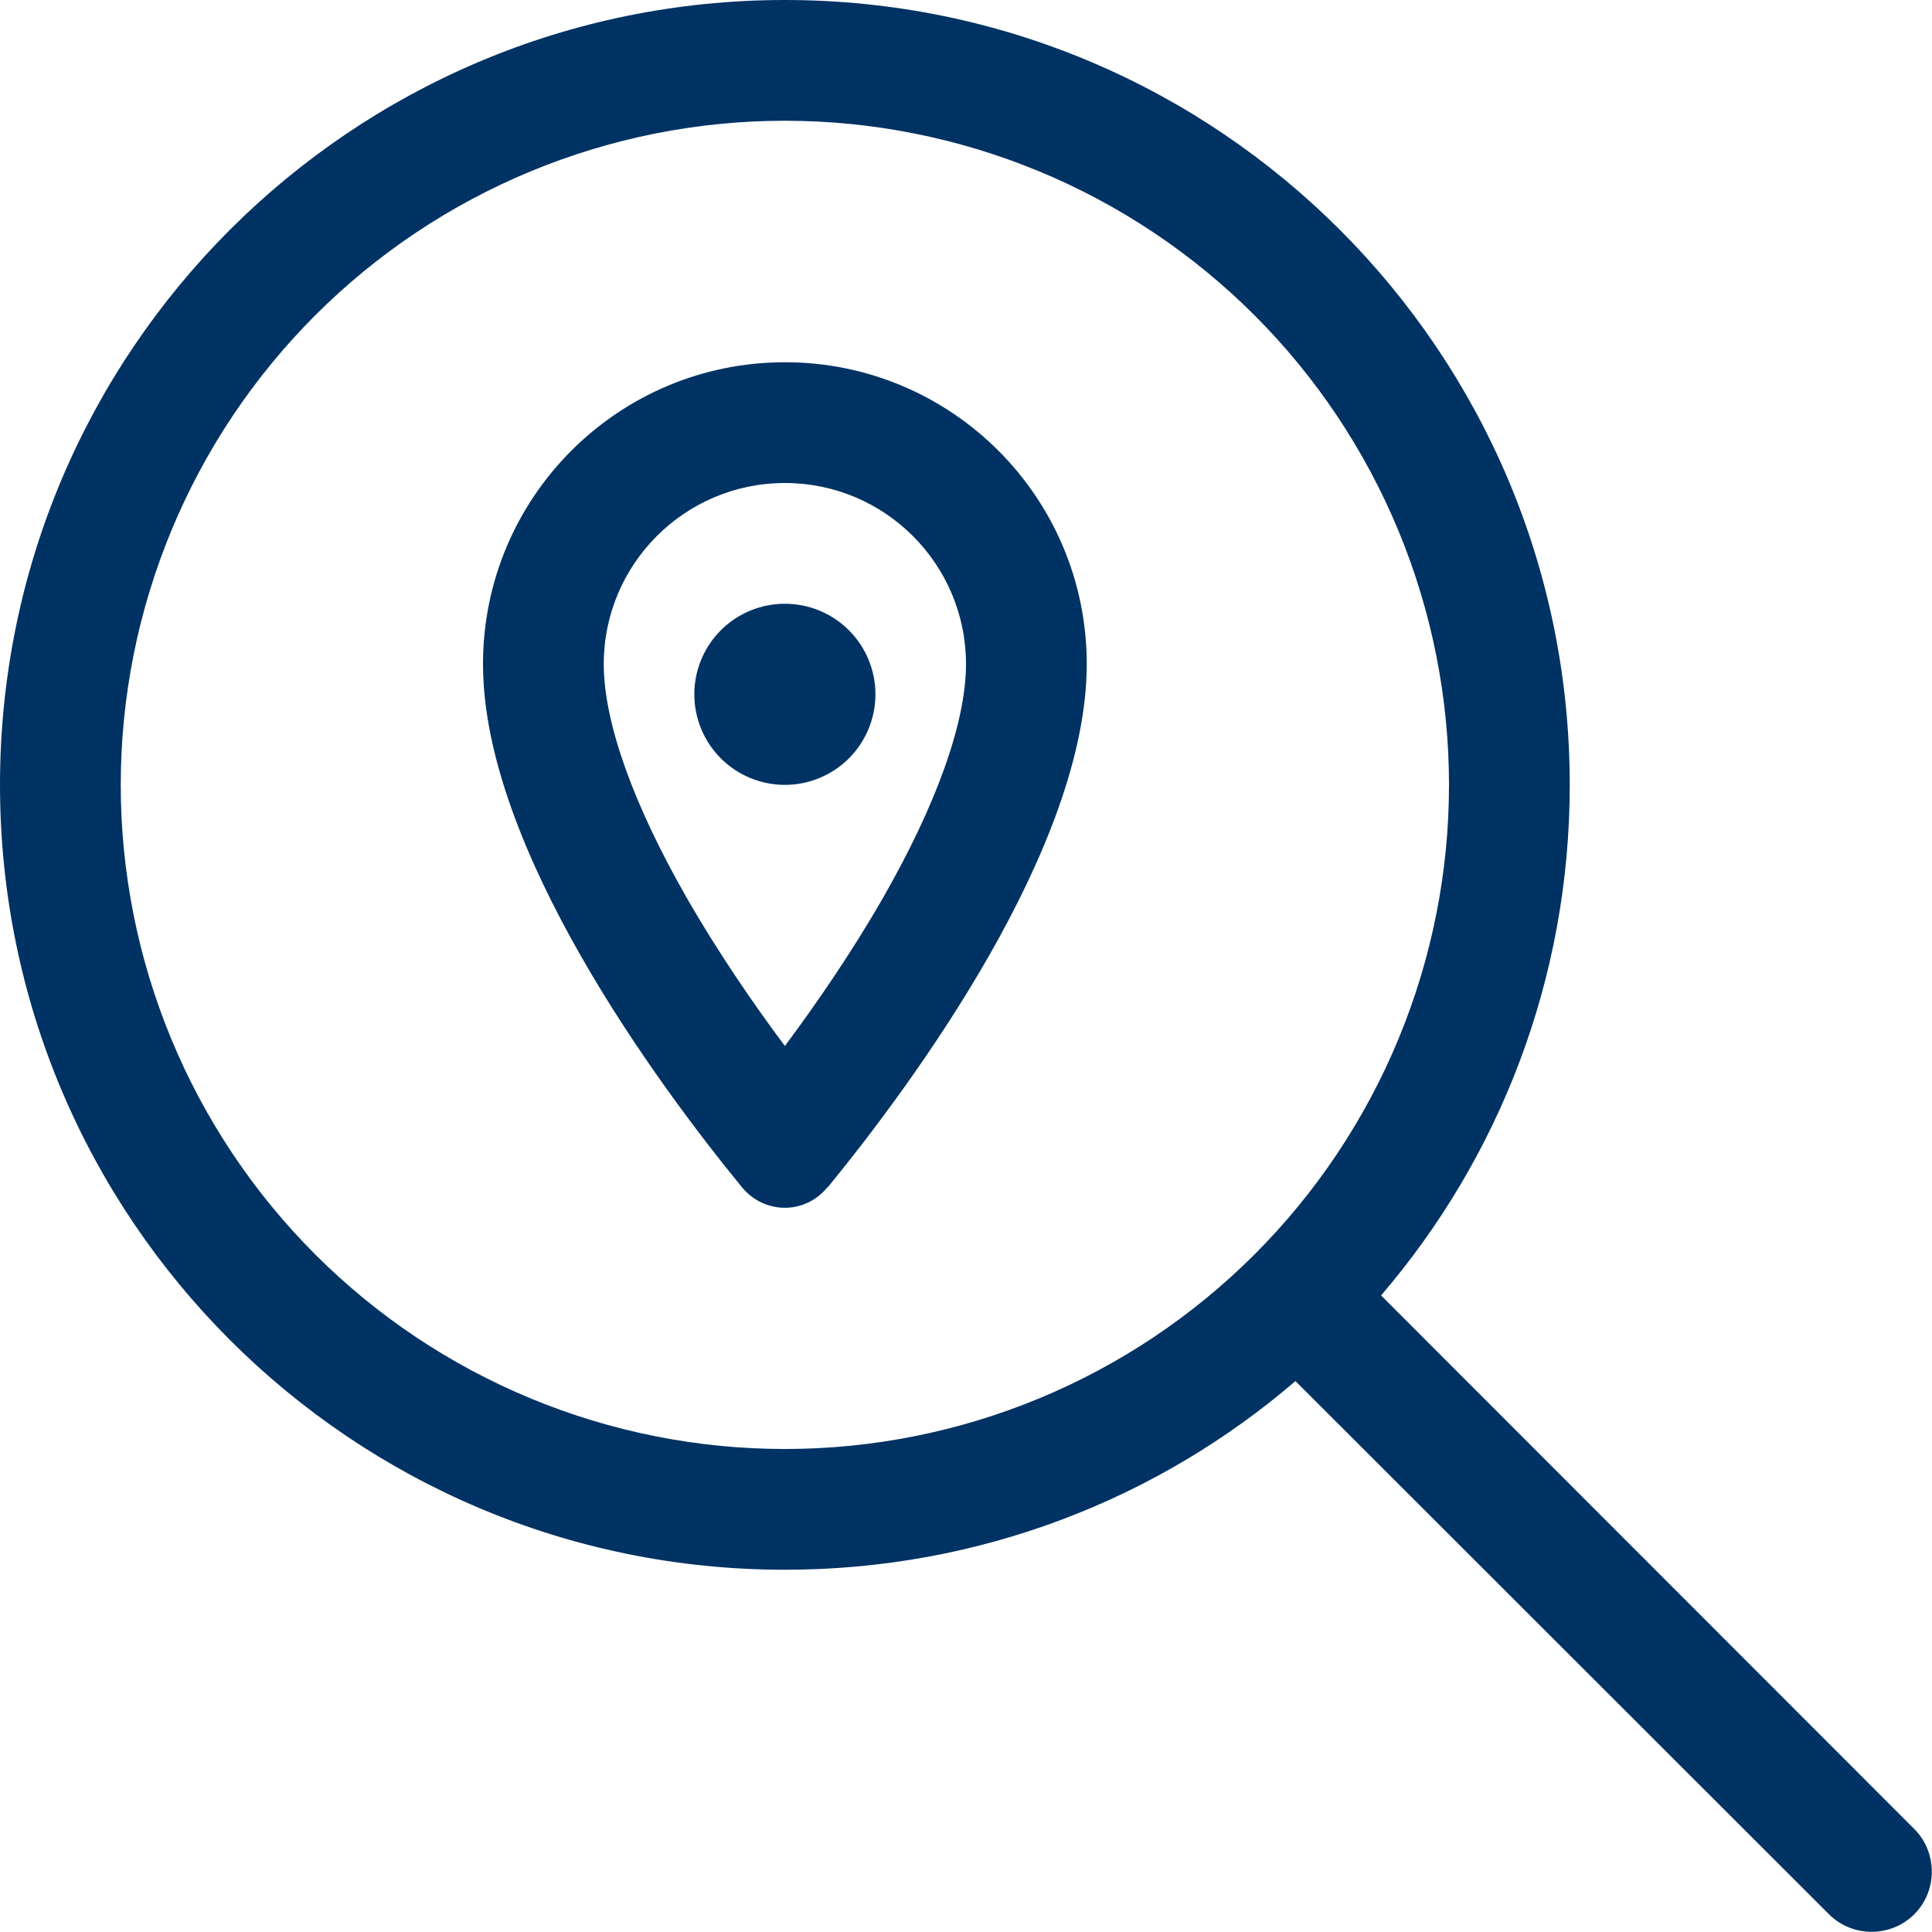 <svg width="512" height="512" viewBox="0 0 512 512" fill="none" xmlns="http://www.w3.org/2000/svg">
<g clip-path="url(#clip0_2_20)">
<path d="M208 32C231.113 32 253.999 36.552 275.352 45.397C296.706 54.242 316.108 67.206 332.451 83.549C348.794 99.892 361.758 119.294 370.603 140.648C379.448 162.001 384 184.887 384 208C384 231.113 379.448 253.999 370.603 275.352C361.758 296.706 348.794 316.108 332.451 332.451C316.108 348.794 296.706 361.758 275.352 370.603C253.999 379.448 231.113 384 208 384C184.887 384 162.001 379.448 140.648 370.603C119.294 361.758 99.892 348.794 83.549 332.451C67.206 316.108 54.242 296.706 45.397 275.352C36.552 253.999 32 231.113 32 208C32 184.887 36.552 162.001 45.397 140.648C54.242 119.294 67.206 99.892 83.549 83.549C99.892 67.206 119.294 54.242 140.648 45.397C162.001 36.552 184.887 32 208 32ZM208 416C259.7 416 307 397.2 343.3 366L484.7 507.3C490.9 513.5 501.1 513.5 507.3 507.3C513.5 501.1 513.5 490.9 507.3 484.7L366 343.3C397.2 306.9 416 259.6 416 208C416 93.1 322.9 0 208 0C93.1 0 0 93.1 0 208C0 322.9 93.1 416 208 416ZM234.2 237.6C225.9 252.1 216.5 265.8 208 277.2C199.5 265.8 190.1 252.1 181.8 237.6C168.1 213.6 160 191.7 160 176C160 149.5 181.5 128 208 128C234.5 128 256 149.5 256 176C256 191.7 247.9 213.6 234.2 237.6ZM219.4 314.6C241.5 287.6 288 224.8 288 176C288 131.8 252.2 96 208 96C163.8 96 128 131.8 128 176C128 224.8 174.5 287.6 196.6 314.6C202.6 321.9 213.4 321.9 219.3 314.6H219.4ZM232 184C232 177.635 229.471 171.53 224.971 167.029C220.47 162.529 214.365 160 208 160C201.635 160 195.53 162.529 191.029 167.029C186.529 171.53 184 177.635 184 184C184 190.365 186.529 196.47 191.029 200.971C195.53 205.471 201.635 208 208 208C214.365 208 220.47 205.471 224.971 200.971C229.471 196.47 232 190.365 232 184Z" fill="#003263"/>
</g>
<defs>
<clipPath id="clip0_2_20">
<rect width="512" height="512" fill="white"/>
</clipPath>
</defs>
</svg>
